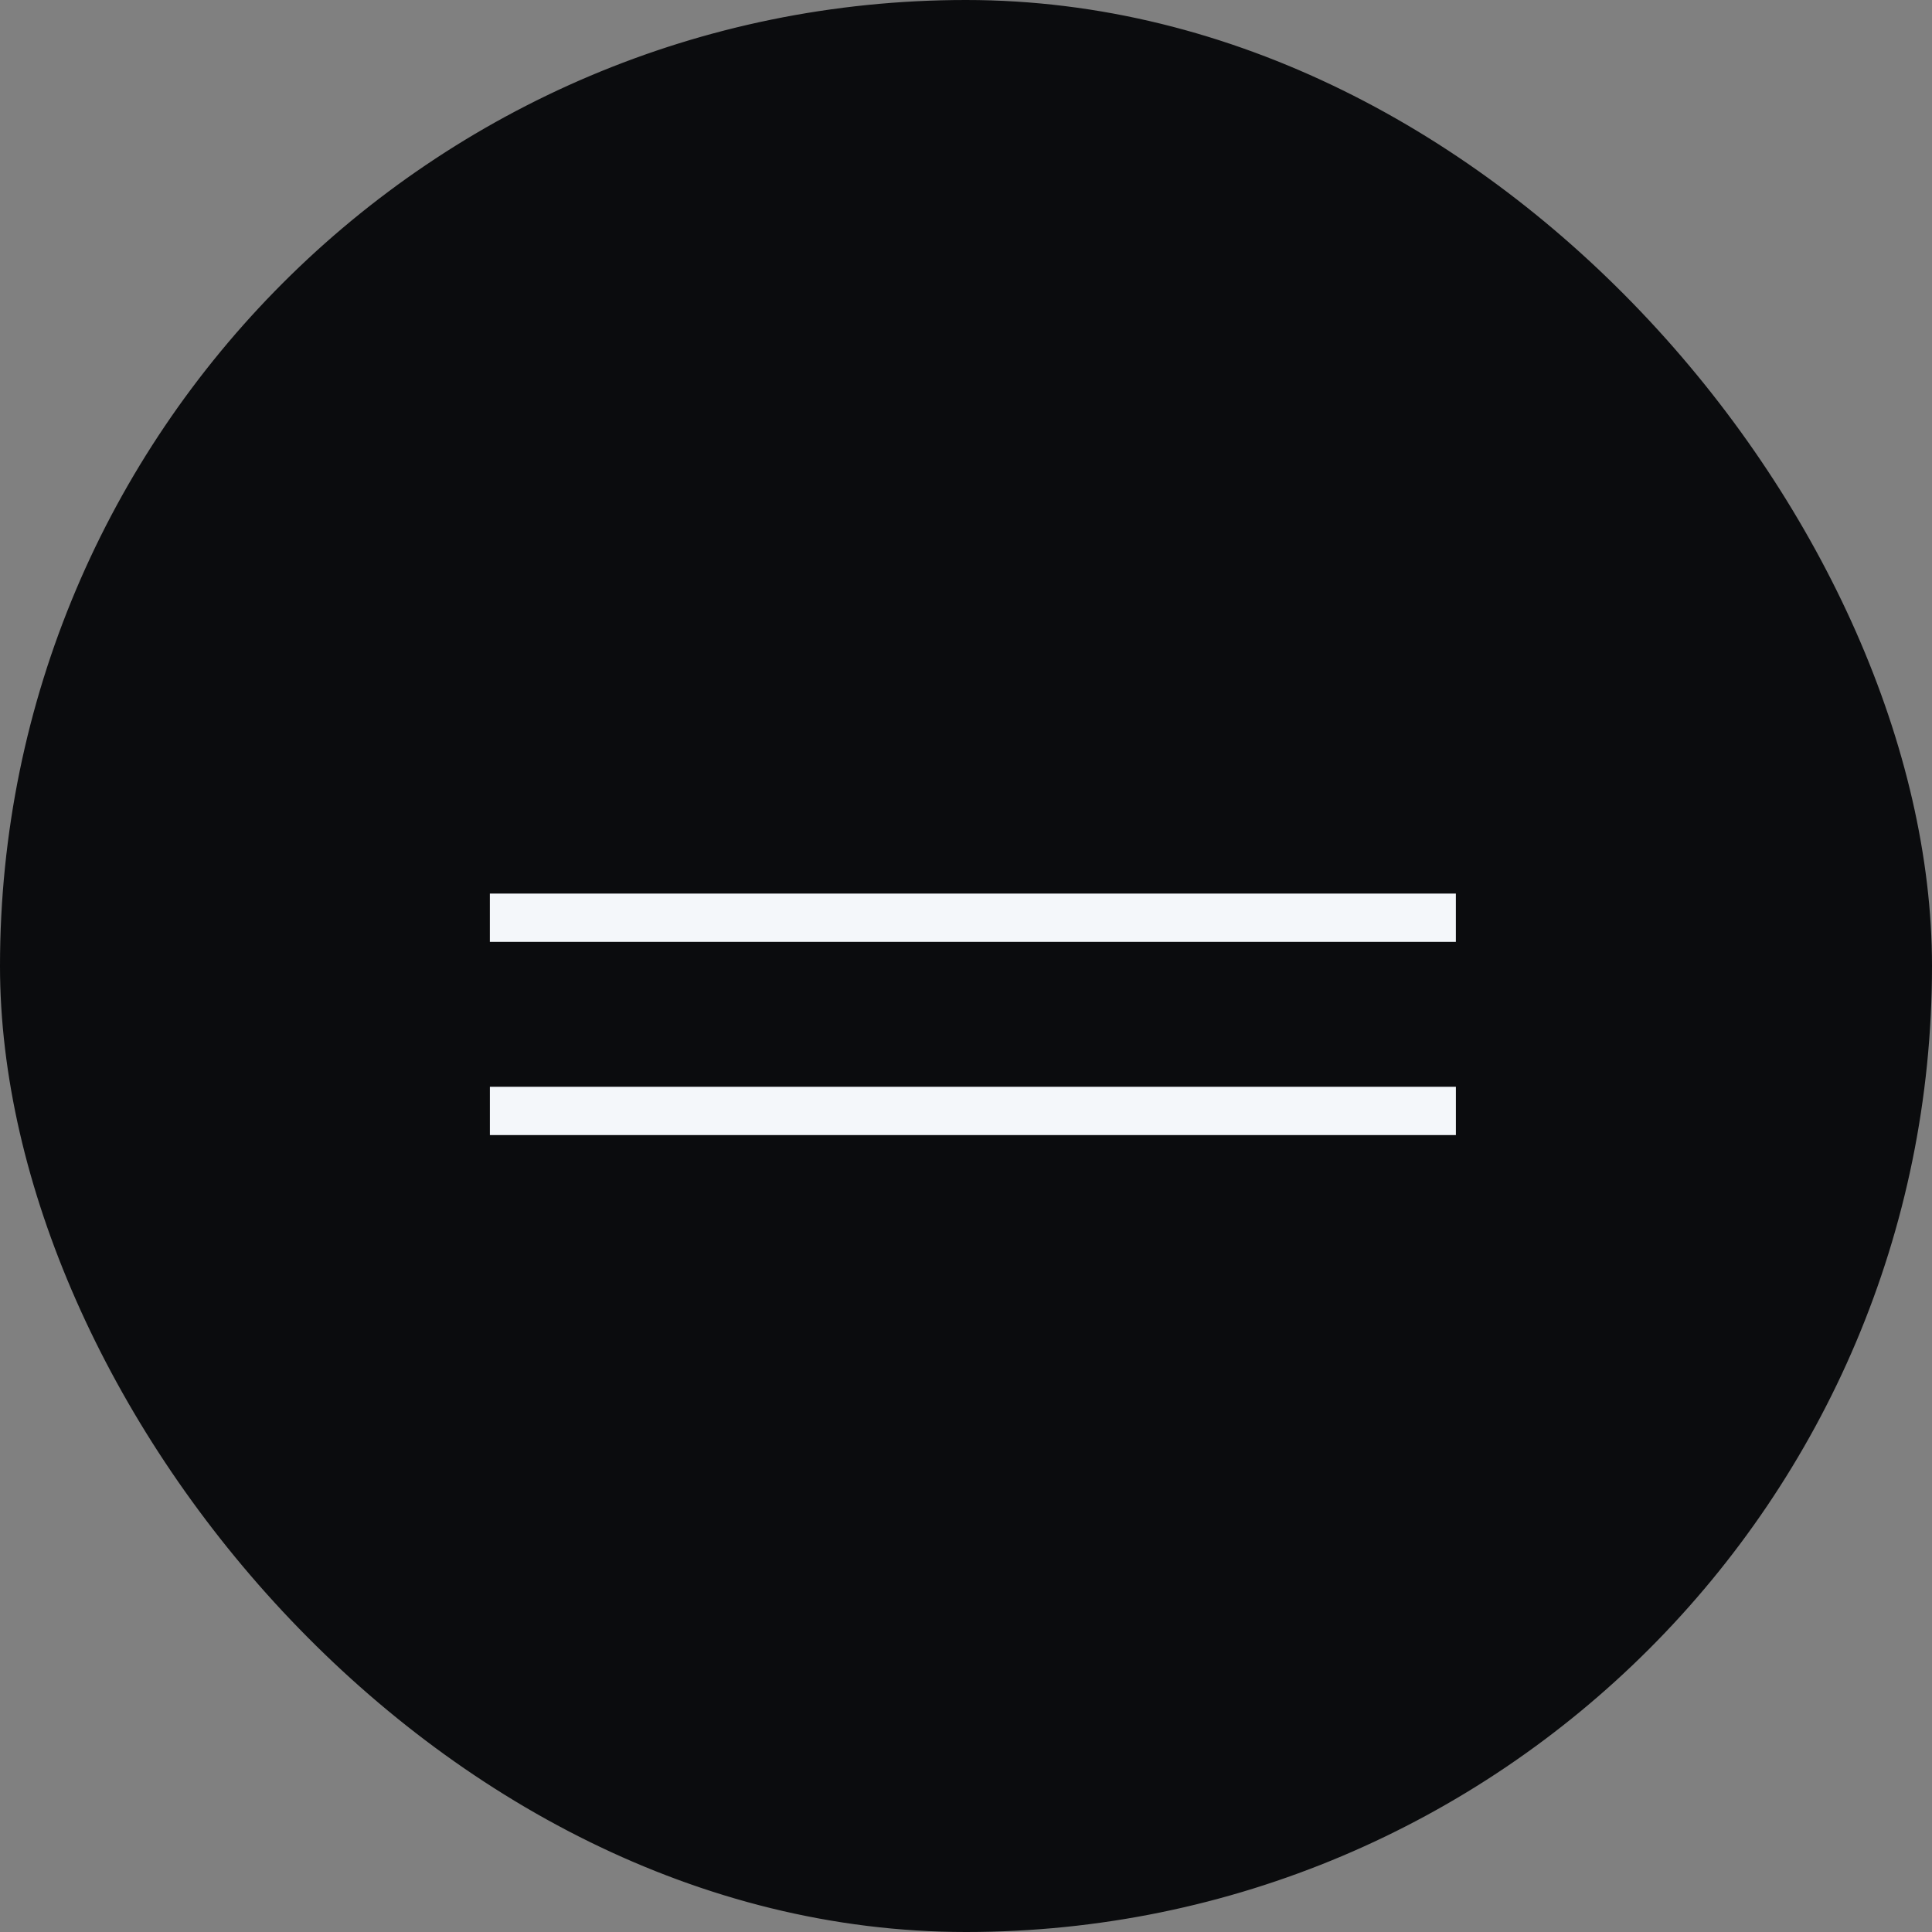 <svg width="80" height="80" viewBox="0 0 80 80" fill="none" xmlns="http://www.w3.org/2000/svg">
<rect x="0" y="0" width="80" height="80" fill="#808080" stroke="none"/>
<rect x="0.5" y="0.5" width="79" height="79" rx="39.5" fill="#0B0C0E" stroke="#0B0C0E"/>
<line x1="20.284" y1="38.001" x2="60.284" y2="38.001" stroke="#F4F7FA" stroke-width="2"/>
<line x1="20.285" y1="46.001" x2="60.285" y2="46.001" stroke="#F4F7FA" stroke-width="2"/>
</svg>
